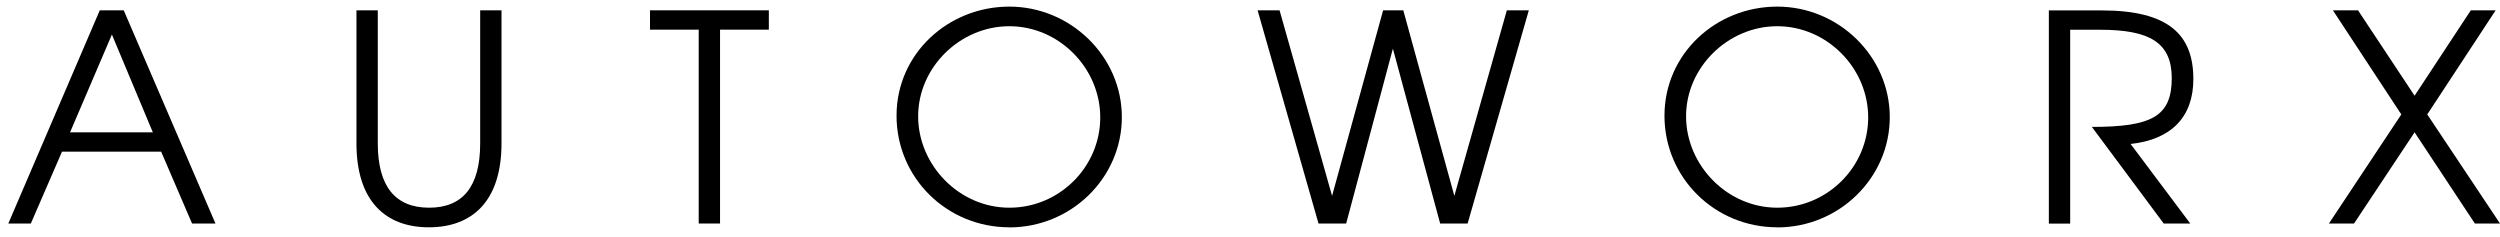 <svg xmlns="http://www.w3.org/2000/svg" width="232" height="22" viewBox="0 0 232 22" fill="none">
  <path d="M17.823 20.742L14.955 14.074H5.754L2.861 20.742H0.772L9.26 0.957H11.482L19.995 20.742H17.823ZM10.384 3.205L6.501 12.279H14.183L10.384 3.205Z" fill="black"/>
  <path d="M39.797 21.094C35.805 21.094 33.079 18.687 33.079 13.303V0.957H35.058V13.303C35.058 17.345 36.719 19.274 39.822 19.274C42.925 19.274 44.561 17.345 44.561 13.303V0.957H46.54V13.303C46.54 18.687 43.806 21.094 39.797 21.094Z" fill="black"/>
  <path d="M66.82 2.752V20.742H64.84V2.752H60.32V0.957H71.348V2.752H66.828H66.82Z" fill="black"/>
  <path d="M93.666 21.094C87.854 21.094 83.199 16.49 83.199 10.736C83.199 4.983 87.996 0.613 93.666 0.613C99.336 0.613 104.108 5.218 104.108 10.87C104.108 16.523 99.394 21.103 93.666 21.103V21.094ZM93.666 2.433C89.087 2.433 85.204 6.258 85.204 10.787C85.204 15.316 89.003 19.274 93.666 19.274C98.329 19.274 102.103 15.475 102.103 10.896C102.103 6.316 98.279 2.433 93.666 2.433Z" fill="black"/>
  <path d="M136.188 20.742H133.646L129.26 4.513L124.924 20.742H122.358L116.705 0.957H118.743L123.616 18.175L128.354 0.957H130.225L134.963 18.175L139.836 0.957H141.874L136.196 20.742H136.188Z" fill="url(#paint0_linear_2_20)"/>
  <path d="M164.93 21.094C159.118 21.094 154.463 16.49 154.463 10.736C154.463 4.983 159.252 0.613 164.93 0.613C170.608 0.613 175.371 5.218 175.371 10.87C175.371 16.523 170.658 21.103 164.93 21.103V21.094ZM164.93 2.433C160.35 2.433 156.467 6.258 156.467 10.787C156.467 15.316 160.267 19.274 164.93 19.274C169.593 19.274 173.367 15.475 173.367 10.896C173.367 6.316 169.543 2.433 164.93 2.433Z" fill="black"/>
  <path d="M197.714 13.353L203.258 20.742H200.792L194.125 11.777C199.669 11.777 201.539 10.812 201.539 7.256C201.539 3.96 199.501 2.761 194.896 2.761H192.112V20.751H190.133V0.966H195.031C201.245 0.966 203.543 3.214 203.543 7.34C203.543 10.846 201.505 12.959 197.706 13.362L197.714 13.353Z" fill="black"/>
  <path d="M229.668 20.742L224.074 12.279L218.455 20.742H216.124L222.841 10.619L216.493 0.957H218.824L224.074 8.883L229.291 0.957H231.597L225.249 10.619L232 20.742H229.668Z" fill="black"/>
  <defs>
    <linearGradient id="paint0_linear_2_20" x1="116.696" y1="10.854" x2="141.866" y2="10.854" gradientUnits="userSpaceOnUse">
      <stop stopColor="#01A79E"/>
      <stop offset="1" stopColor="#26AADF"/>
    </linearGradient>
  </defs>
</svg>